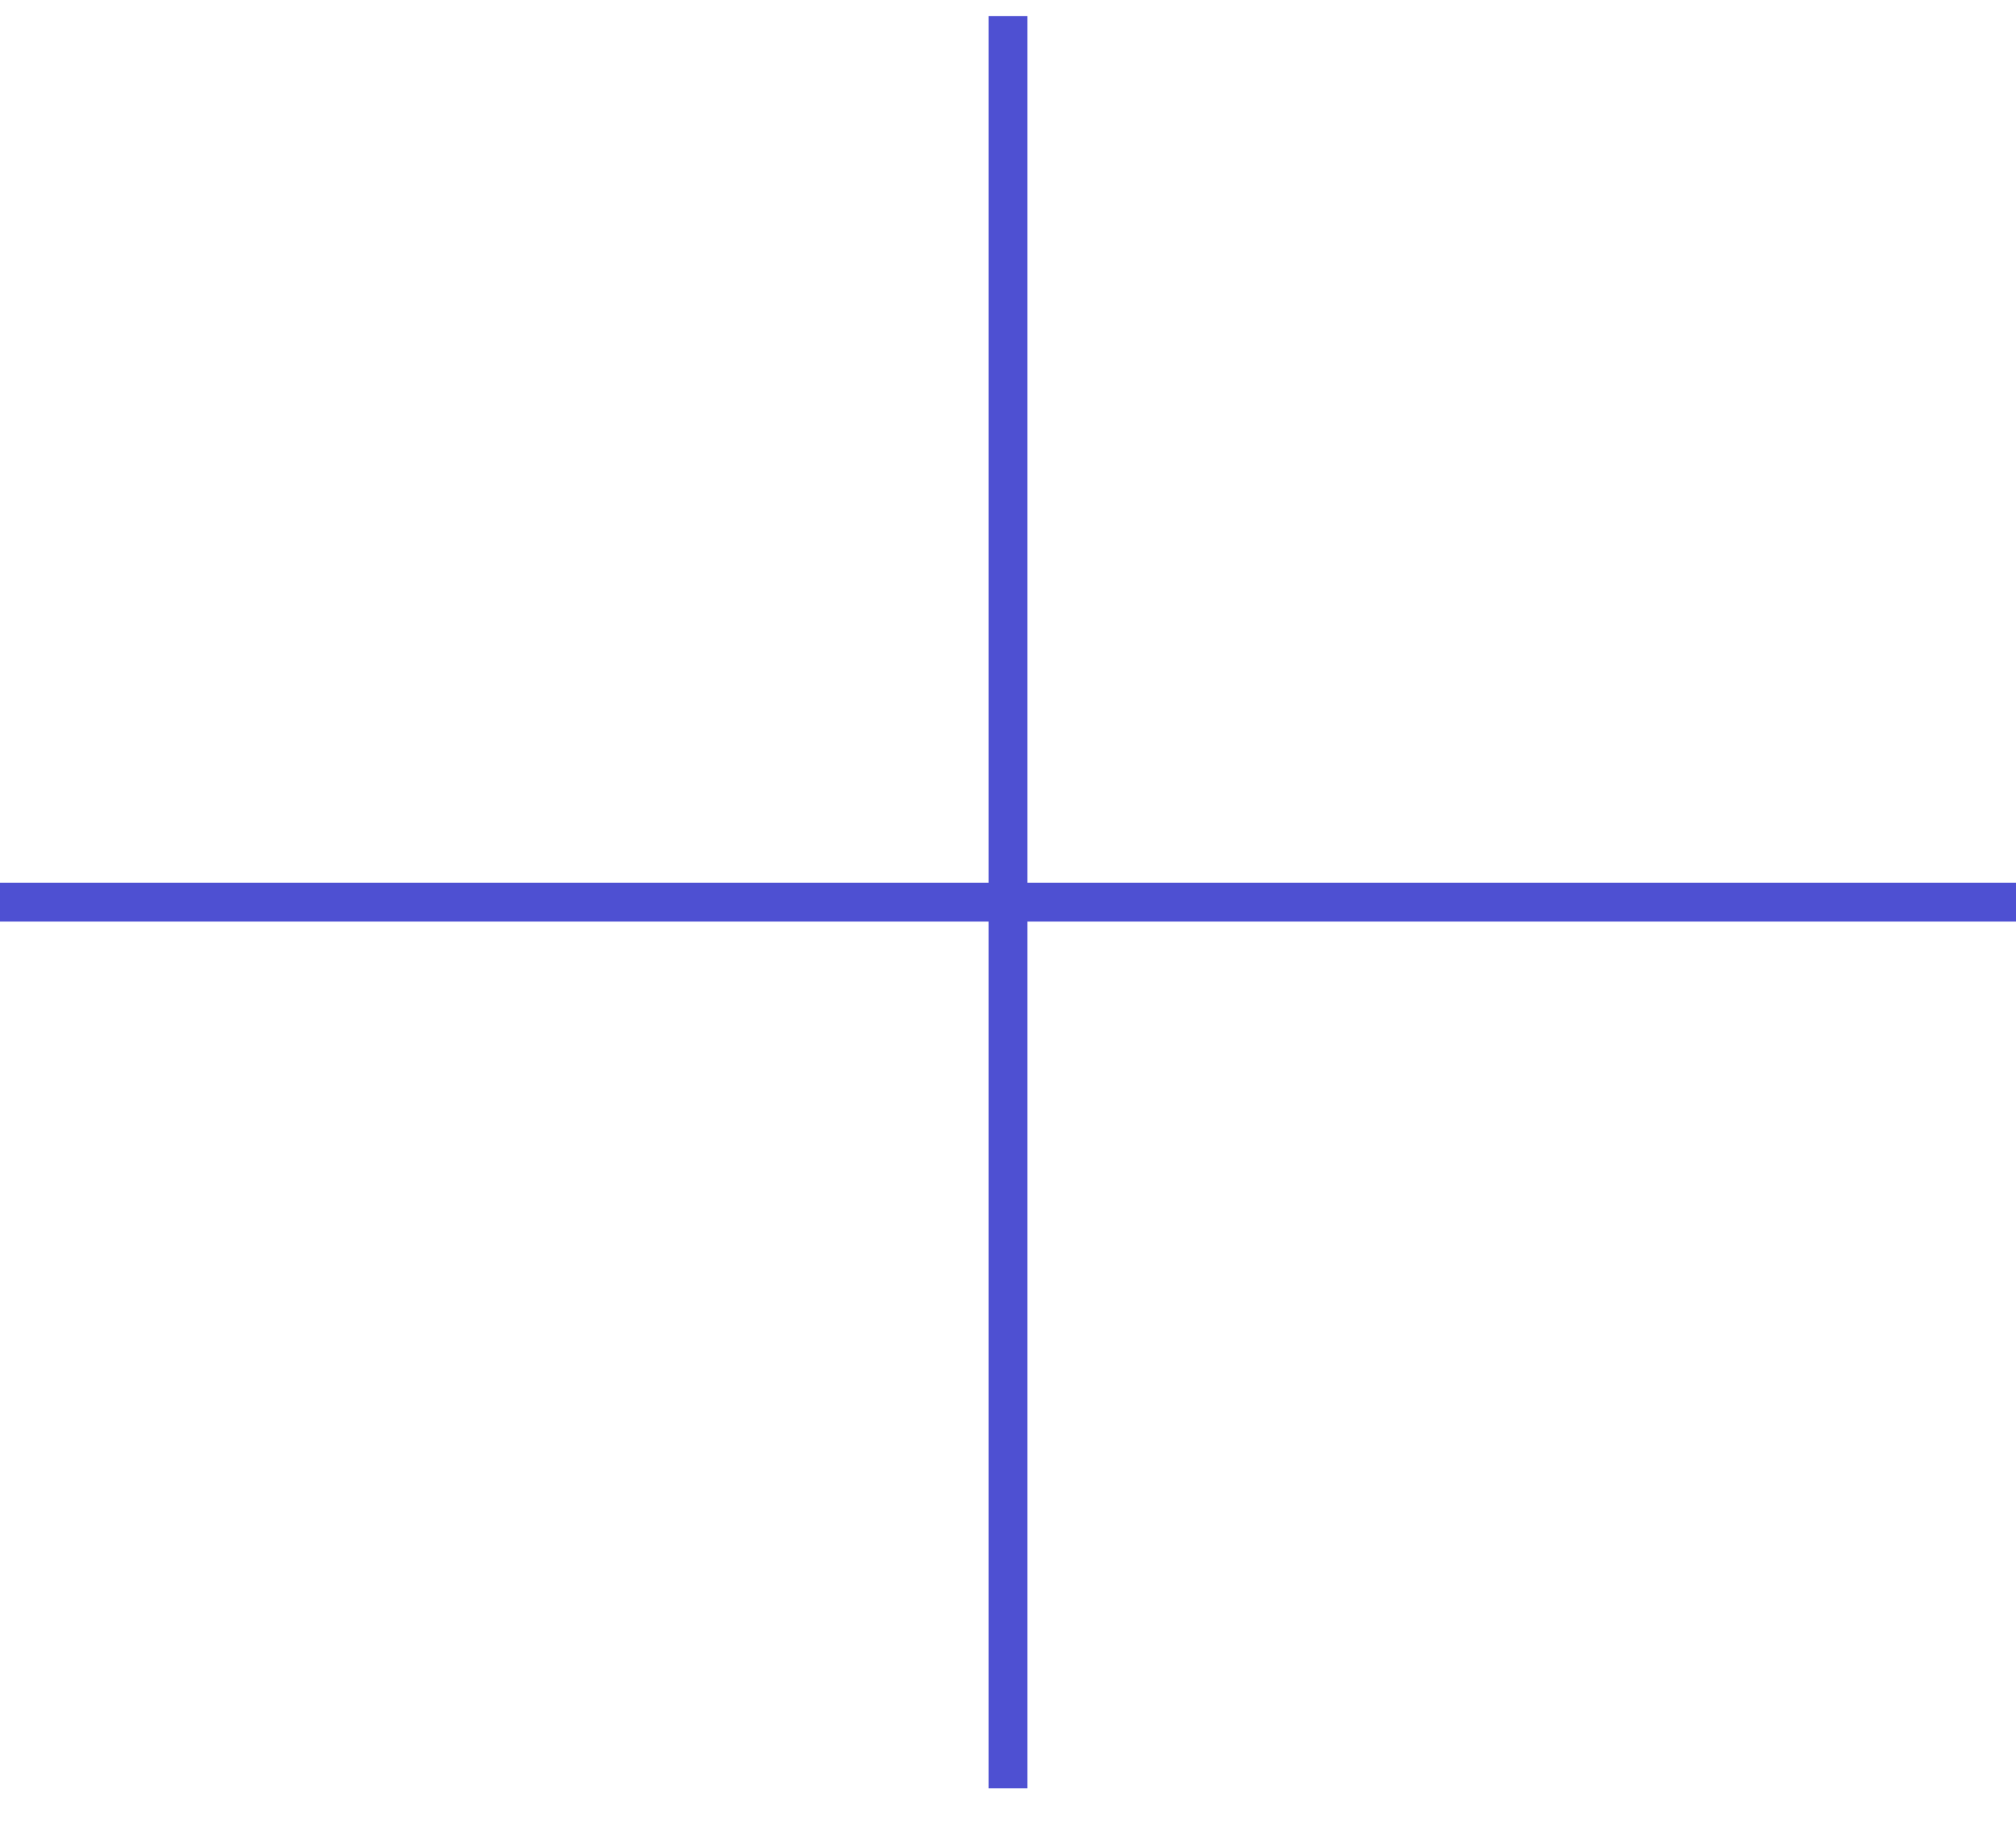 <svg width="52" height="47" viewBox="0 0 52 47" fill="none" xmlns="http://www.w3.org/2000/svg">
<path d="M26 0.414V46.138" stroke="#4E50D2" stroke-miterlimit="10.04"/>
<path d="M52 23.276H0" stroke="#4E50D2" stroke-miterlimit="10.04"/>
</svg>
